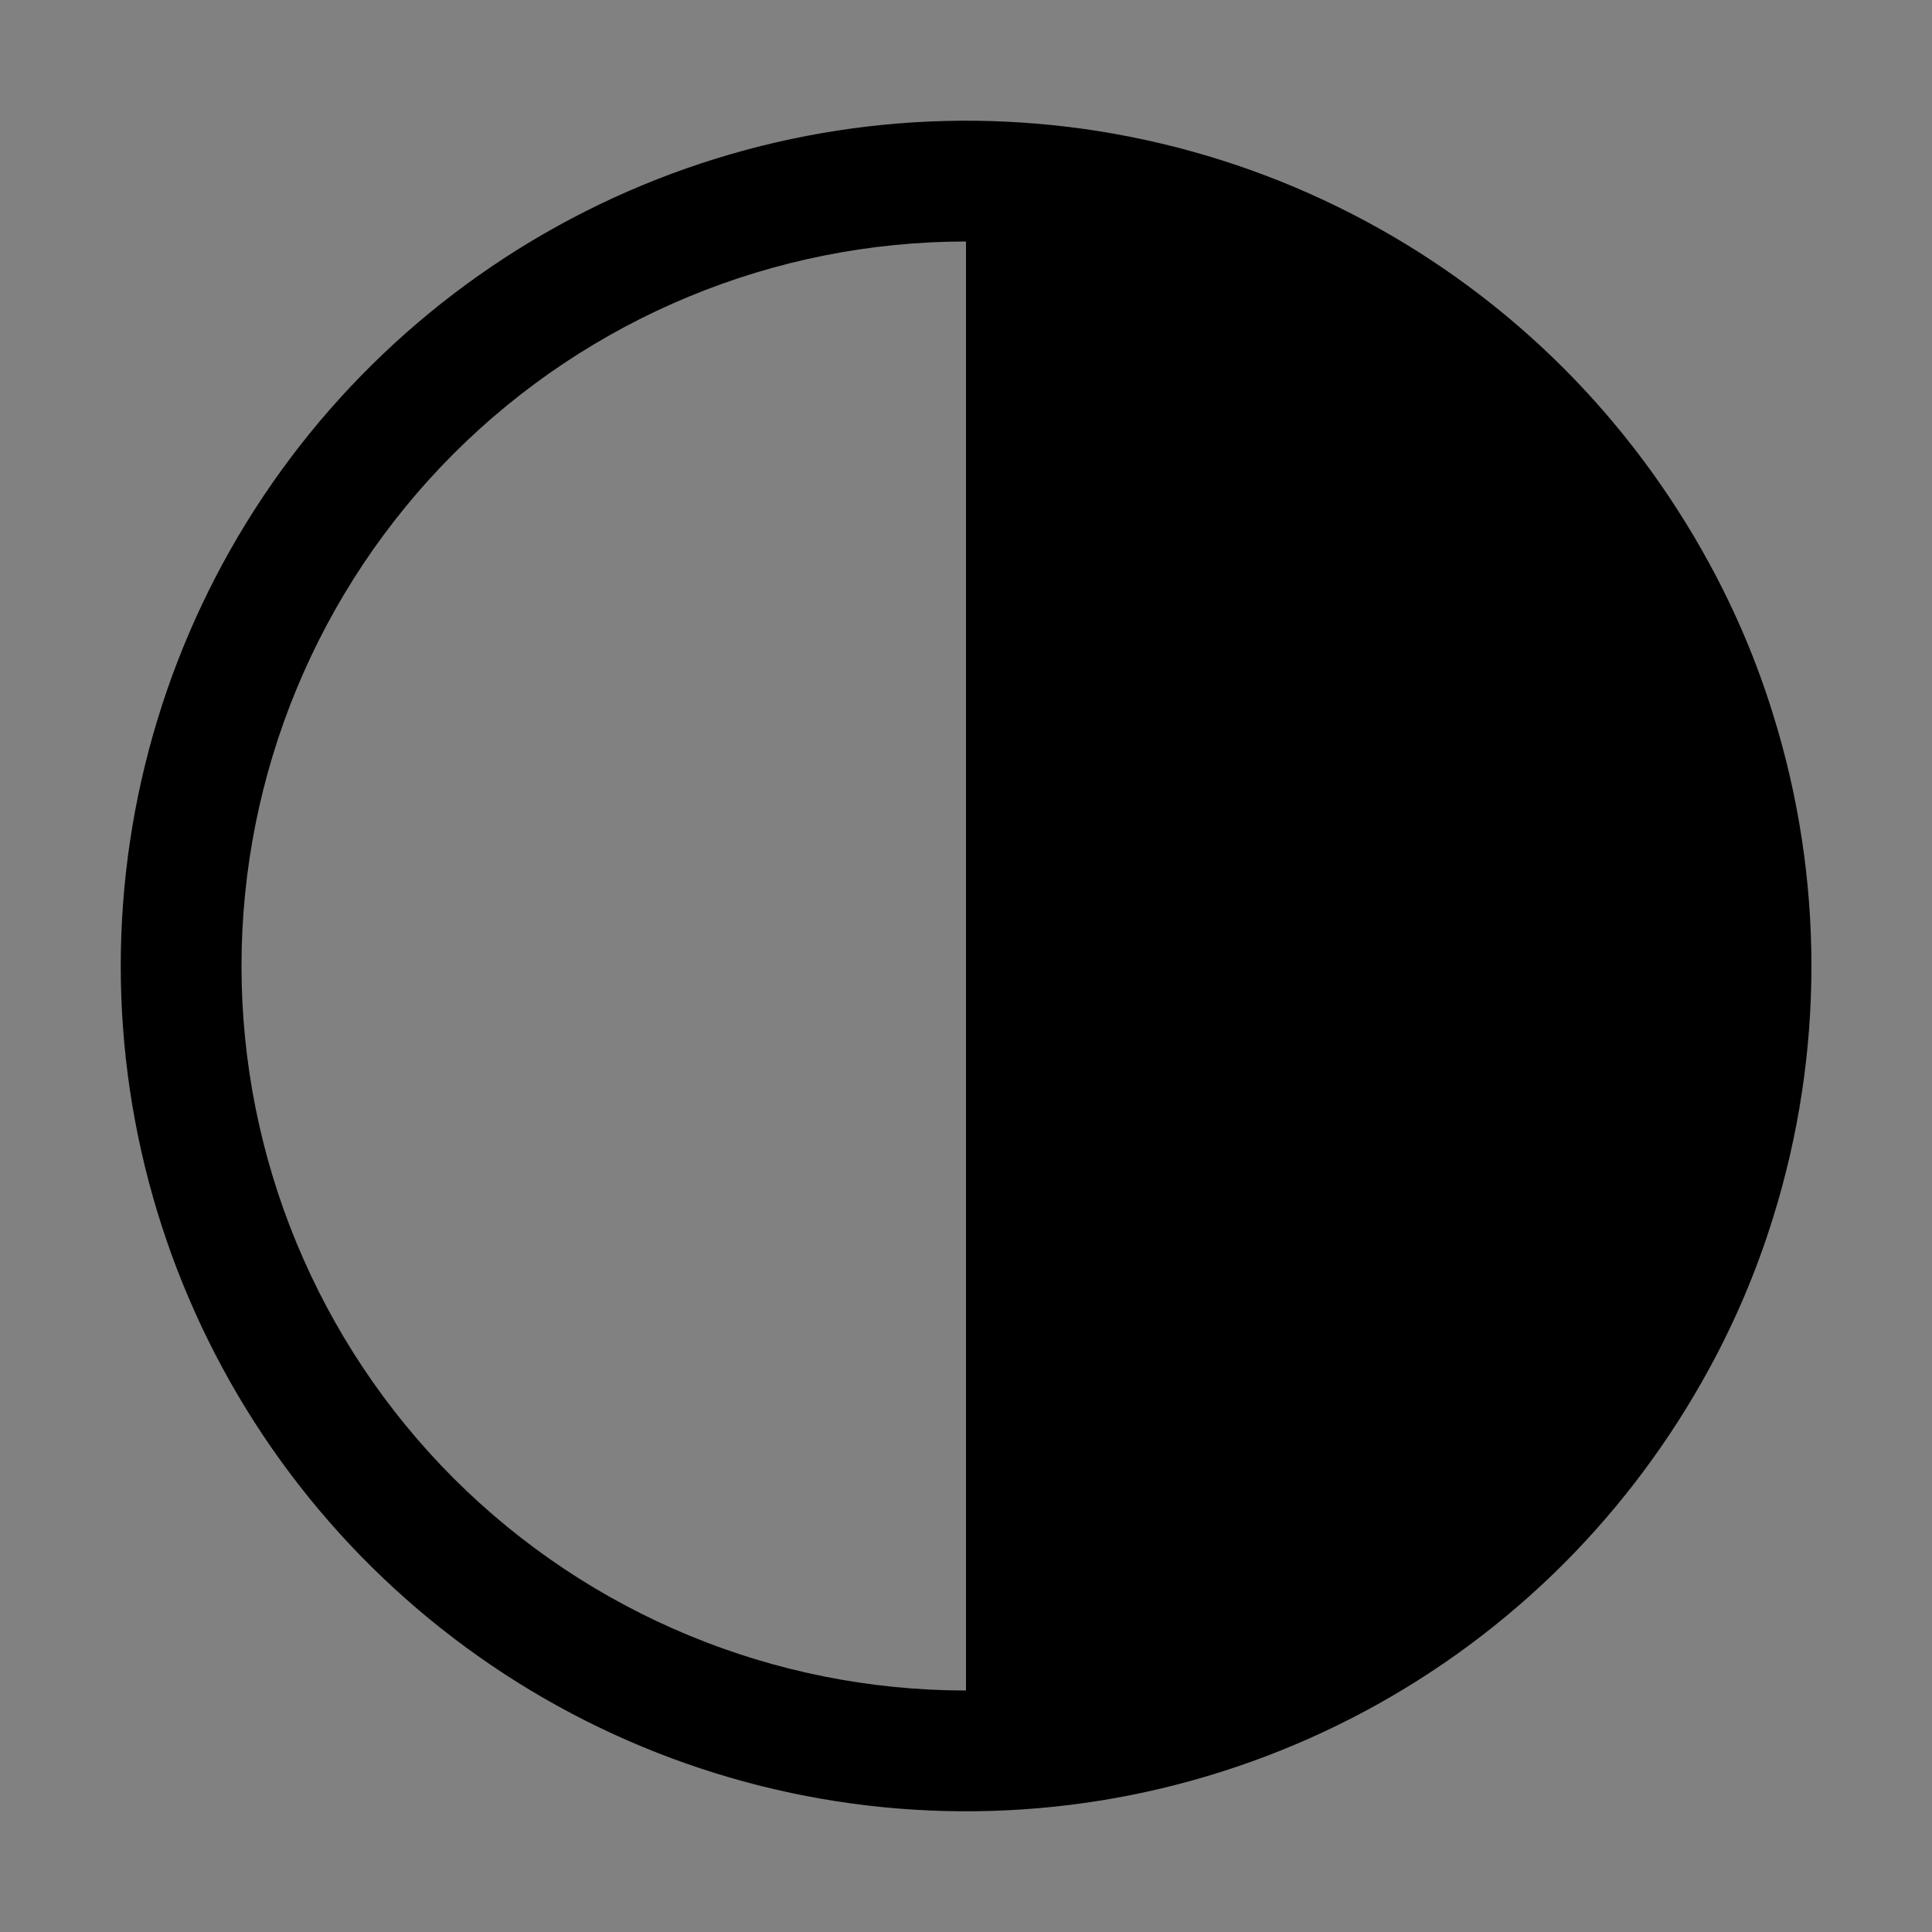 <svg viewBox="0 0 16 16" fill="none" xmlns="http://www.w3.org/2000/svg">
<rect x="0" y="0" width="16" height="16" fill="#808080" stroke="none"/>
<rect width="16" height="16" fill="white" fill-opacity="0.01" style="mix-blend-mode:multiply"/>
<path d="M14.685 5.92C14.551 5.485 14.373 5.065 14.155 4.665C13.832 4.072 13.427 3.528 12.95 3.05C11.971 2.071 10.724 1.404 9.366 1.134C8.008 0.864 6.601 1.003 5.322 1.533C4.043 2.063 2.949 2.96 2.18 4.111C1.411 5.262 1 6.616 1 8C1 9.384 1.411 10.738 2.18 11.889C2.949 13.04 4.043 13.937 5.322 14.467C6.601 14.997 8.008 15.136 9.366 14.866C10.724 14.595 11.971 13.929 12.95 12.95C13.427 12.472 13.832 11.928 14.155 11.335C14.373 10.935 14.551 10.515 14.685 10.08C15.107 8.725 15.107 7.275 14.685 5.92ZM2 8C2 6.409 2.632 4.883 3.757 3.757C4.883 2.632 6.409 2 8 2V14C6.409 14 4.883 13.368 3.757 12.243C2.632 11.117 2 9.591 2 8Z" fill="currentColor"/>
</svg>
